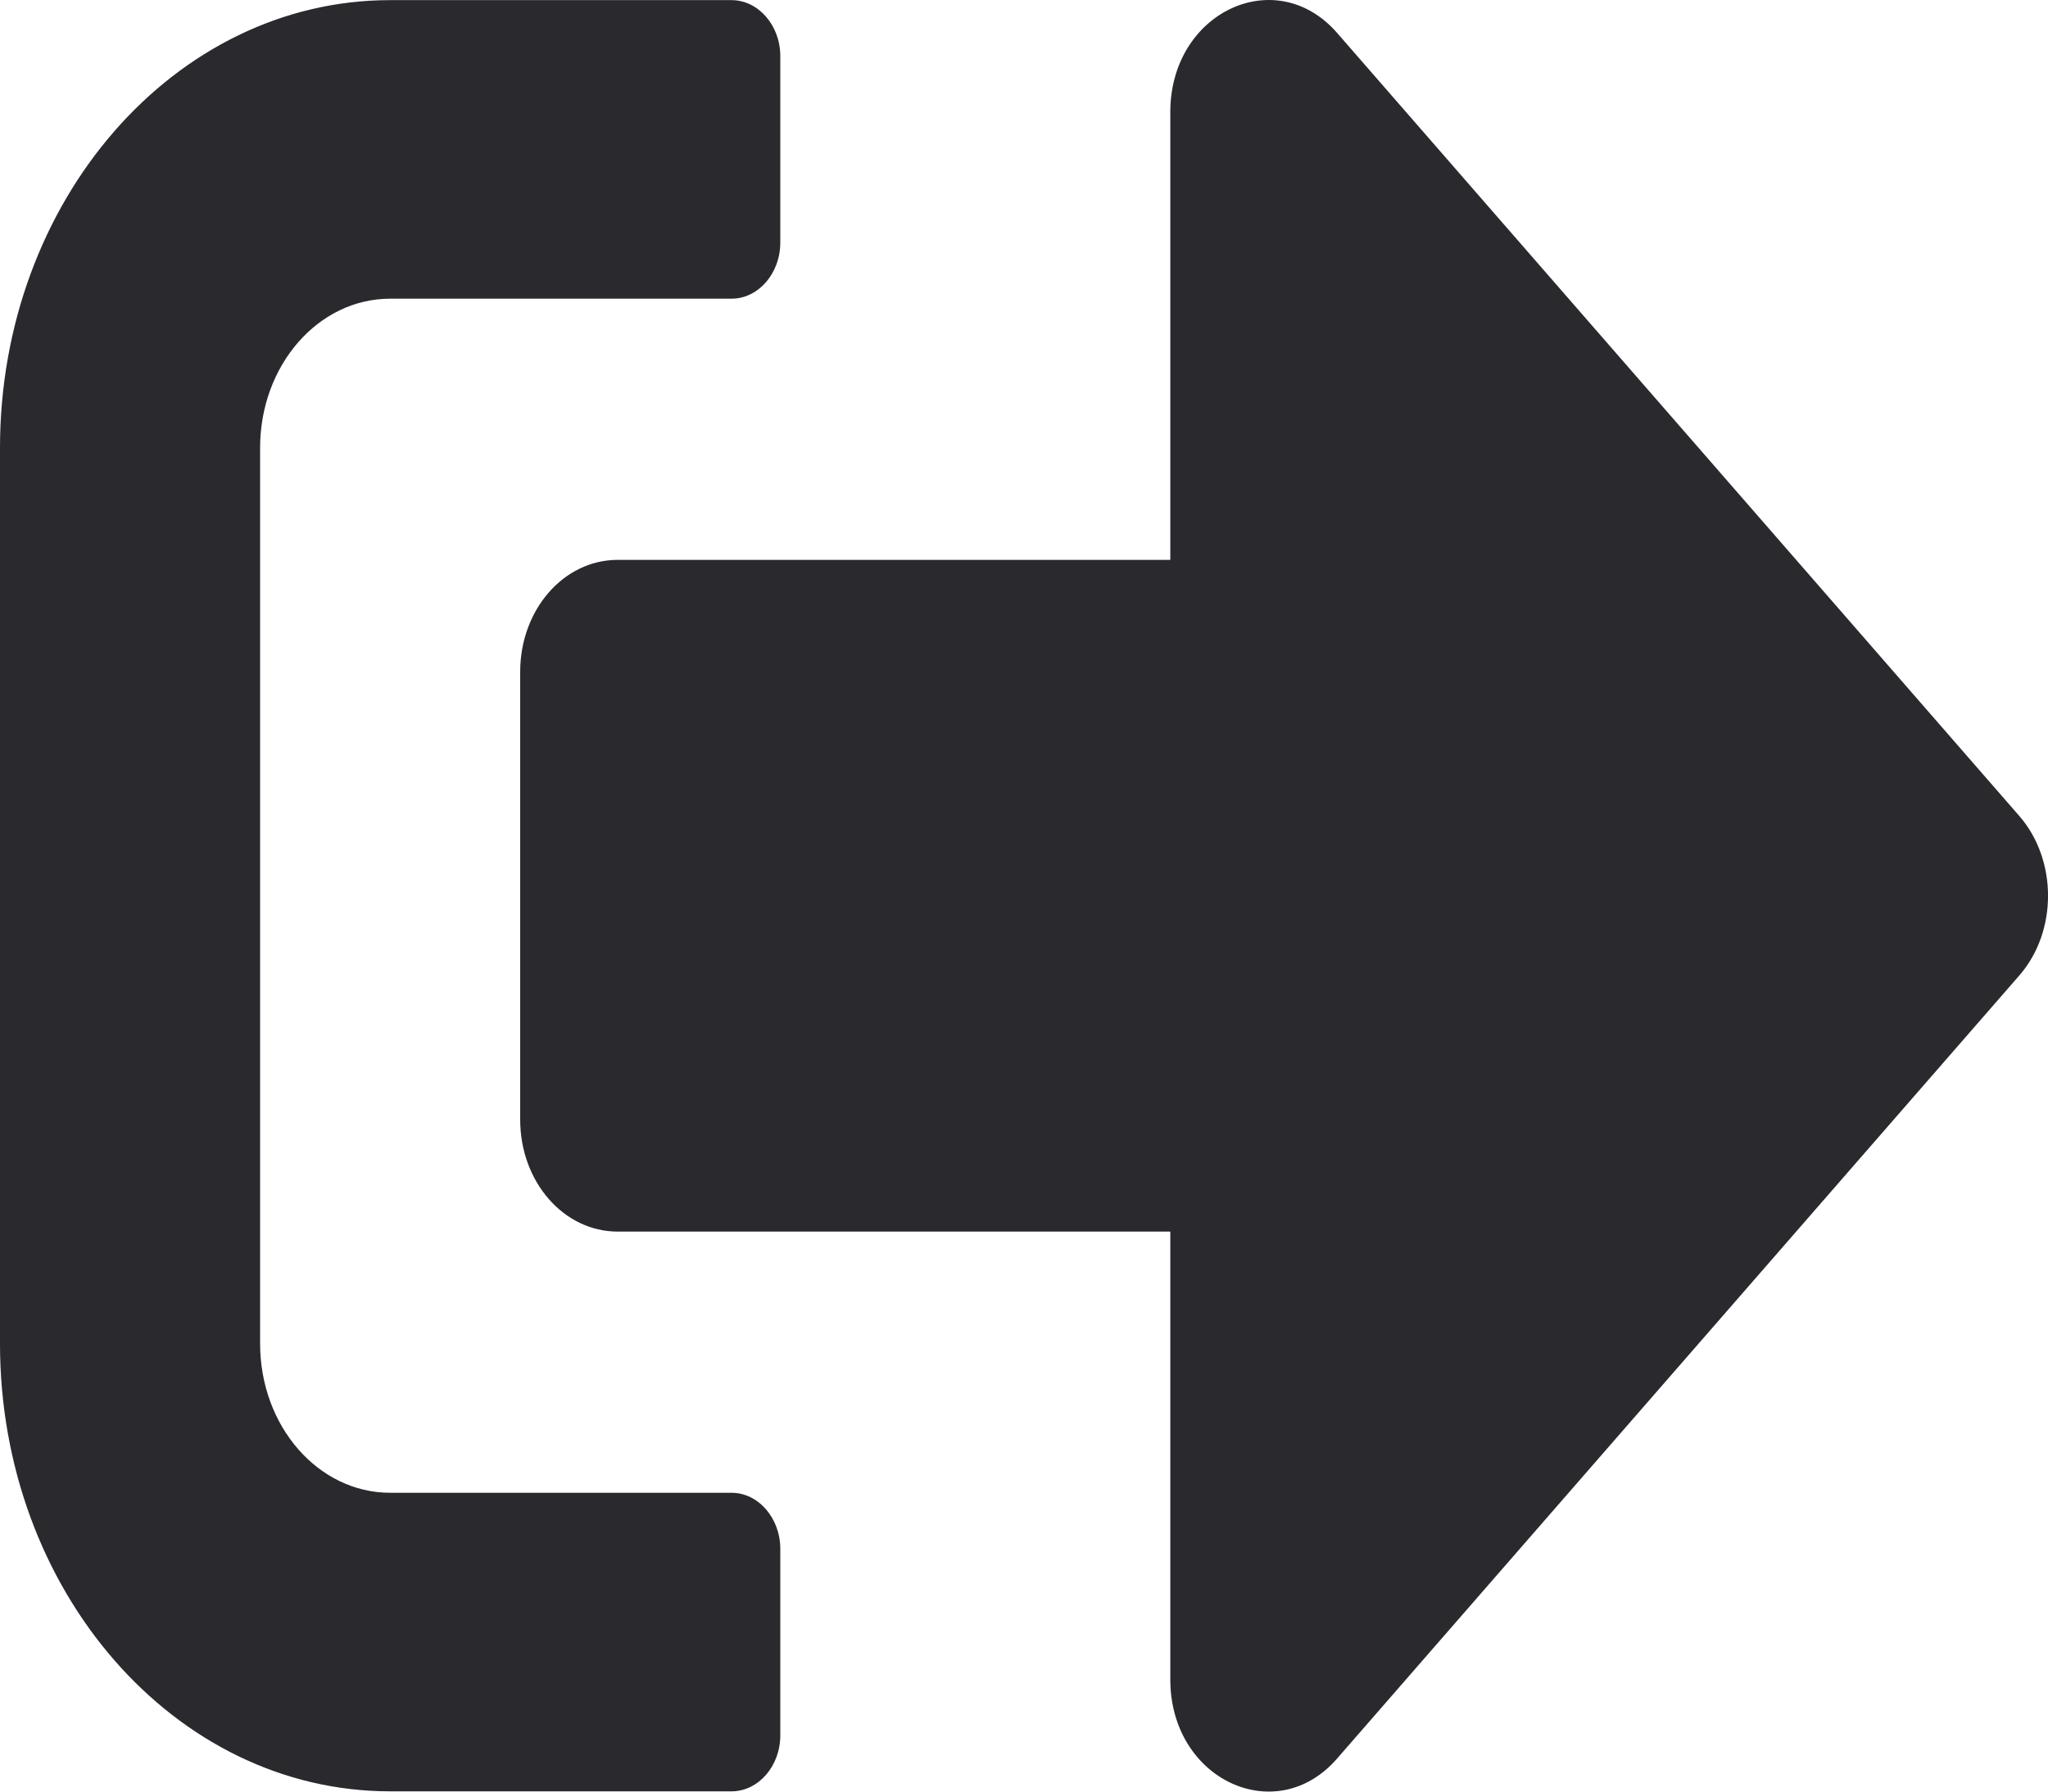 <svg width="16" height="14" viewBox="0 0 16 14" fill="none" xmlns="http://www.w3.org/2000/svg">
<path d="M15.779 7.619L10.445 13.743C9.969 14.29 9.143 13.907 9.143 13.124V9.624H4.826C4.403 9.624 4.064 9.234 4.064 8.749V5.25C4.064 4.765 4.403 4.375 4.826 4.375H9.143V0.876C9.143 0.096 9.966 -0.291 10.445 0.256L15.779 6.38C16.074 6.723 16.074 7.277 15.779 7.619ZM6.096 13.561V12.103C6.096 11.862 5.924 11.665 5.715 11.665H3.048C2.486 11.665 2.032 11.144 2.032 10.499V3.5C2.032 2.855 2.486 2.334 3.048 2.334H5.715C5.924 2.334 6.096 2.137 6.096 1.896V0.438C6.096 0.198 5.924 0.001 5.715 0.001H3.048C1.365 0.001 0 1.568 0 3.5V10.499C0 12.431 1.365 13.998 3.048 13.998H5.715C5.924 13.998 6.096 13.802 6.096 13.561Z" fill="#29292E"/>
</svg>
